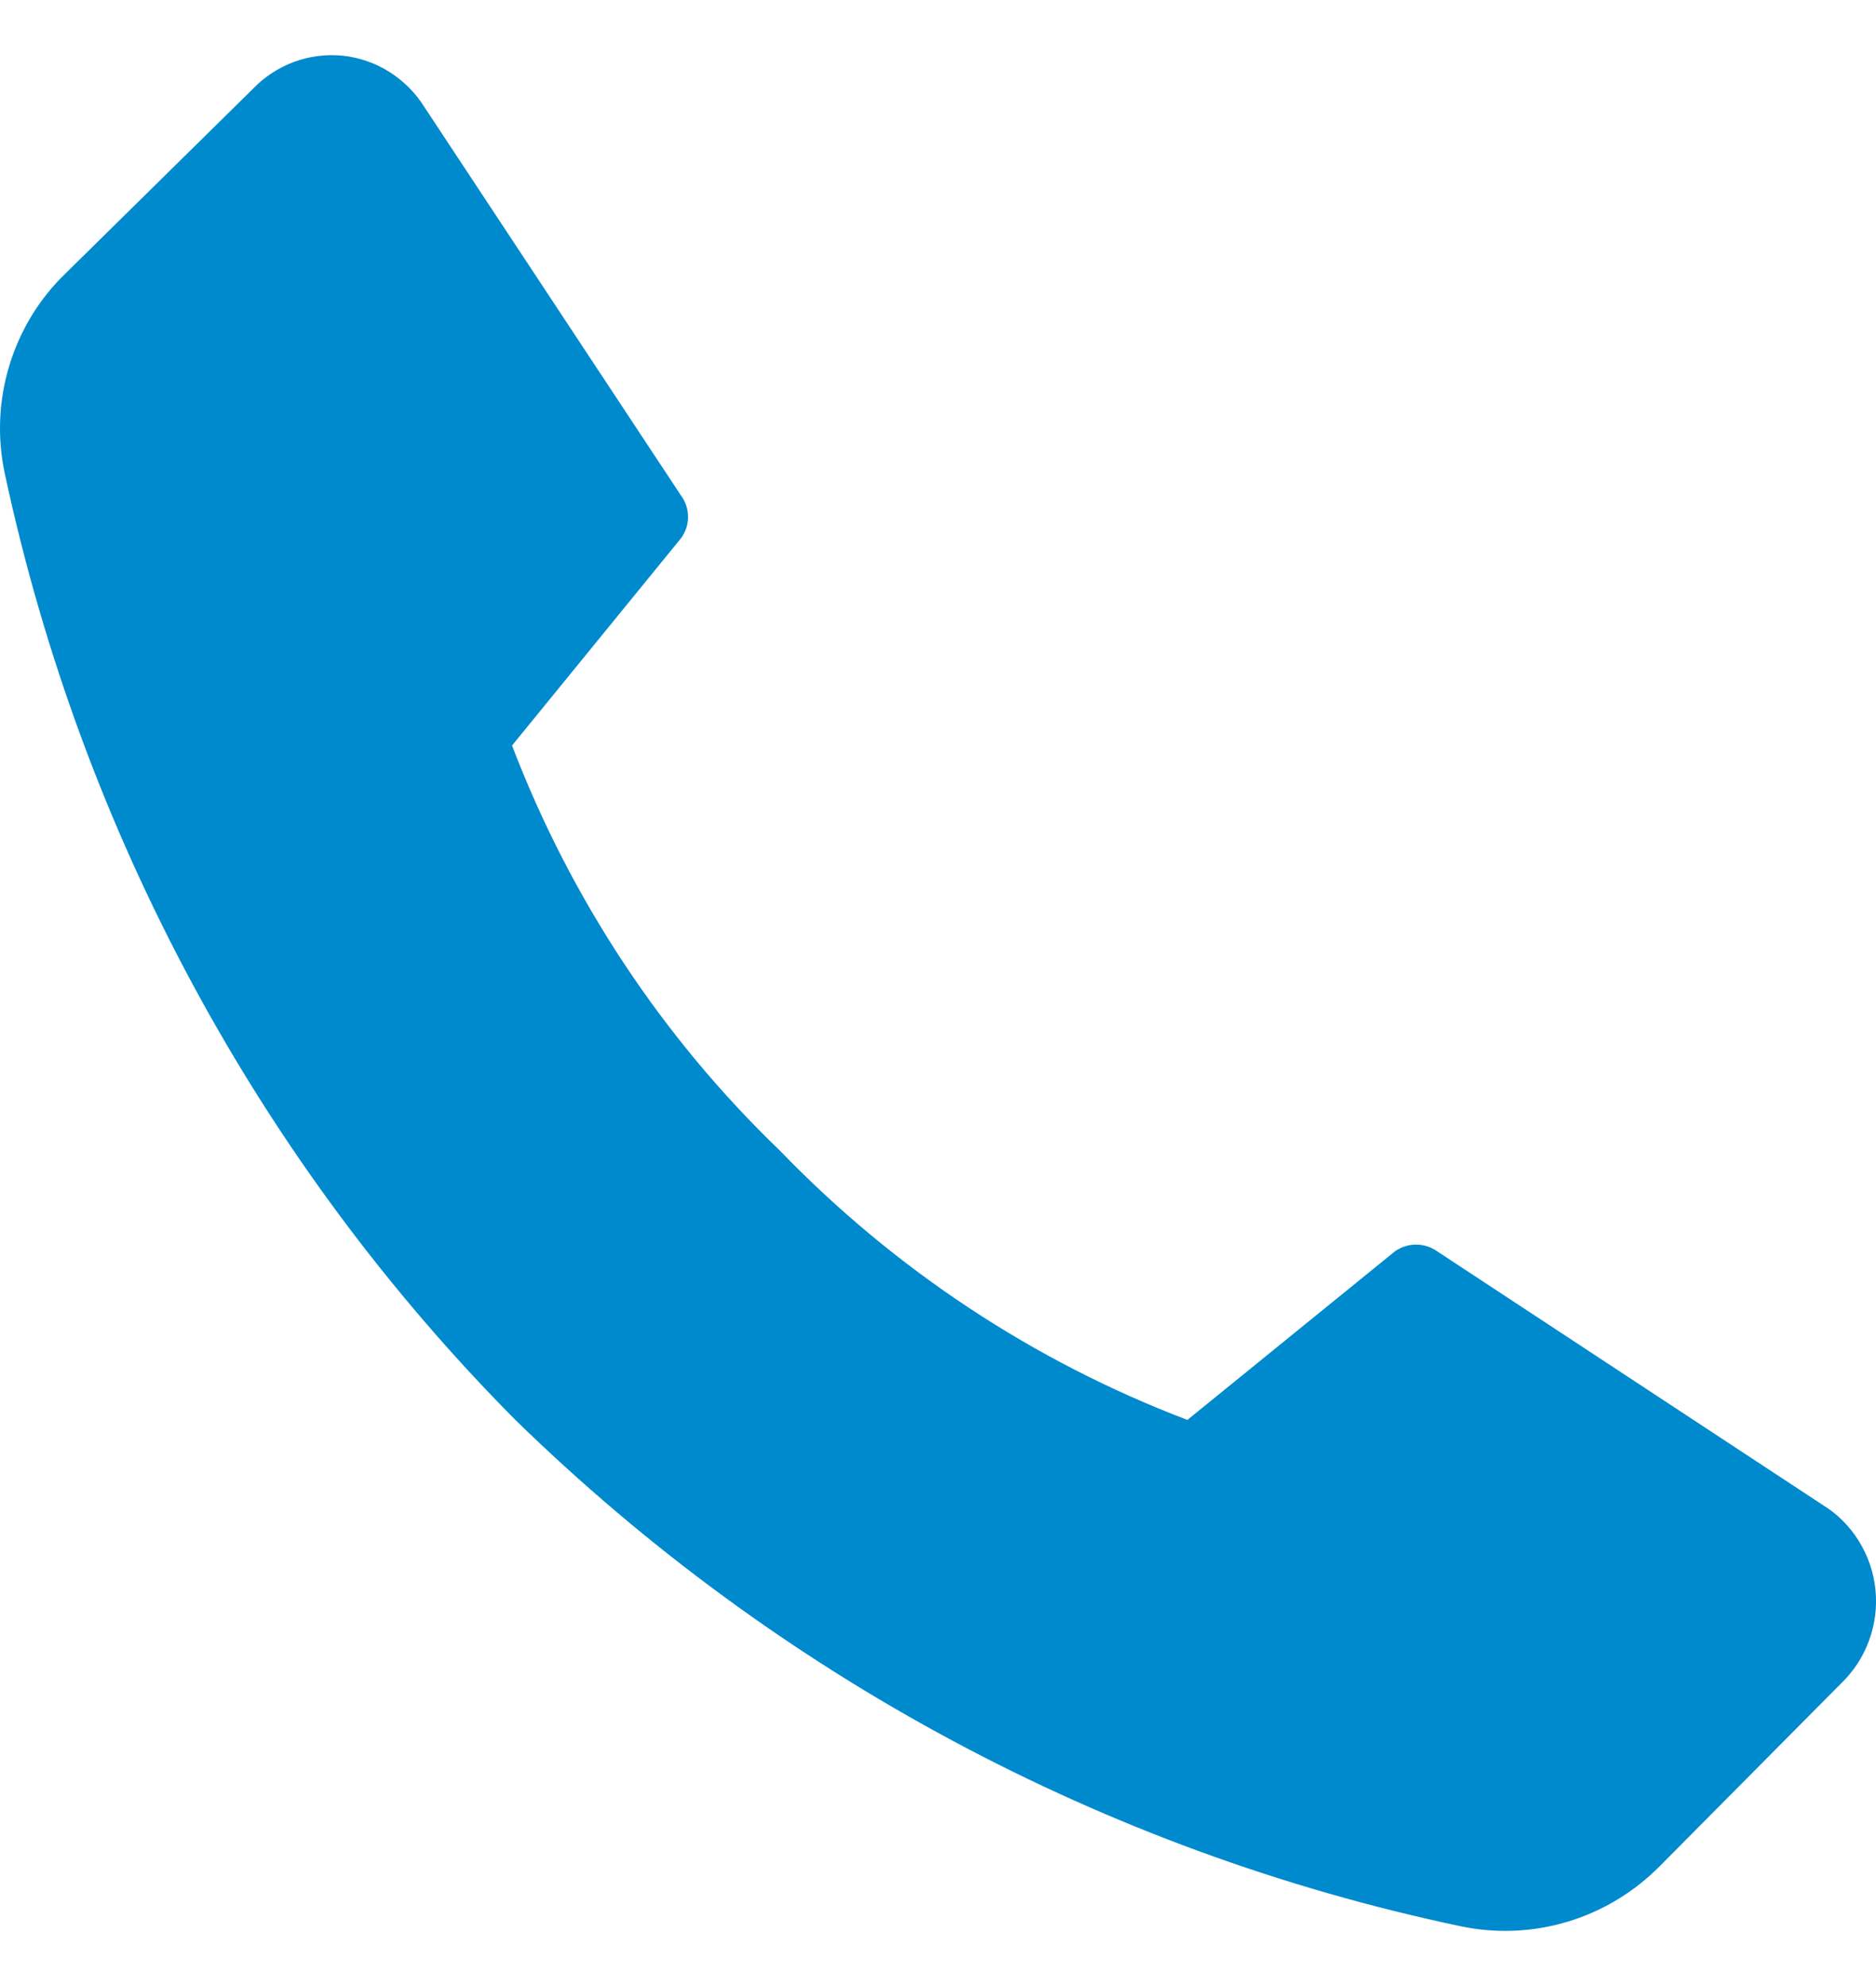 <svg width="17" height="18" viewBox="0 0 17 18" fill="none" xmlns="http://www.w3.org/2000/svg">
<path id="Vector" d="M7.066 10.427C8.108 11.507 9.369 12.34 10.76 12.869L12.642 11.34C12.698 11.301 12.764 11.28 12.832 11.28C12.9 11.28 12.966 11.301 13.022 11.34L16.516 13.639C16.649 13.72 16.761 13.832 16.844 13.966C16.927 14.099 16.979 14.25 16.995 14.407C17.011 14.565 16.991 14.723 16.936 14.871C16.882 15.019 16.794 15.152 16.681 15.26L15.043 16.911C14.809 17.148 14.521 17.322 14.205 17.417C13.888 17.512 13.554 17.526 13.231 17.457C10.013 16.778 7.046 15.188 4.67 12.869C2.347 10.527 0.74 7.547 0.043 4.29C-0.026 3.966 -0.012 3.629 0.085 3.312C0.181 2.995 0.356 2.708 0.592 2.48L2.289 0.808C2.394 0.698 2.522 0.614 2.664 0.561C2.805 0.509 2.957 0.49 3.107 0.505C3.256 0.521 3.401 0.571 3.529 0.652C3.657 0.733 3.766 0.842 3.847 0.972L6.173 4.494C6.213 4.549 6.235 4.616 6.235 4.685C6.235 4.754 6.213 4.821 6.173 4.876L4.64 6.757C5.172 8.149 6.001 9.403 7.066 10.427Z" fill="#008ACE"/>
</svg>

